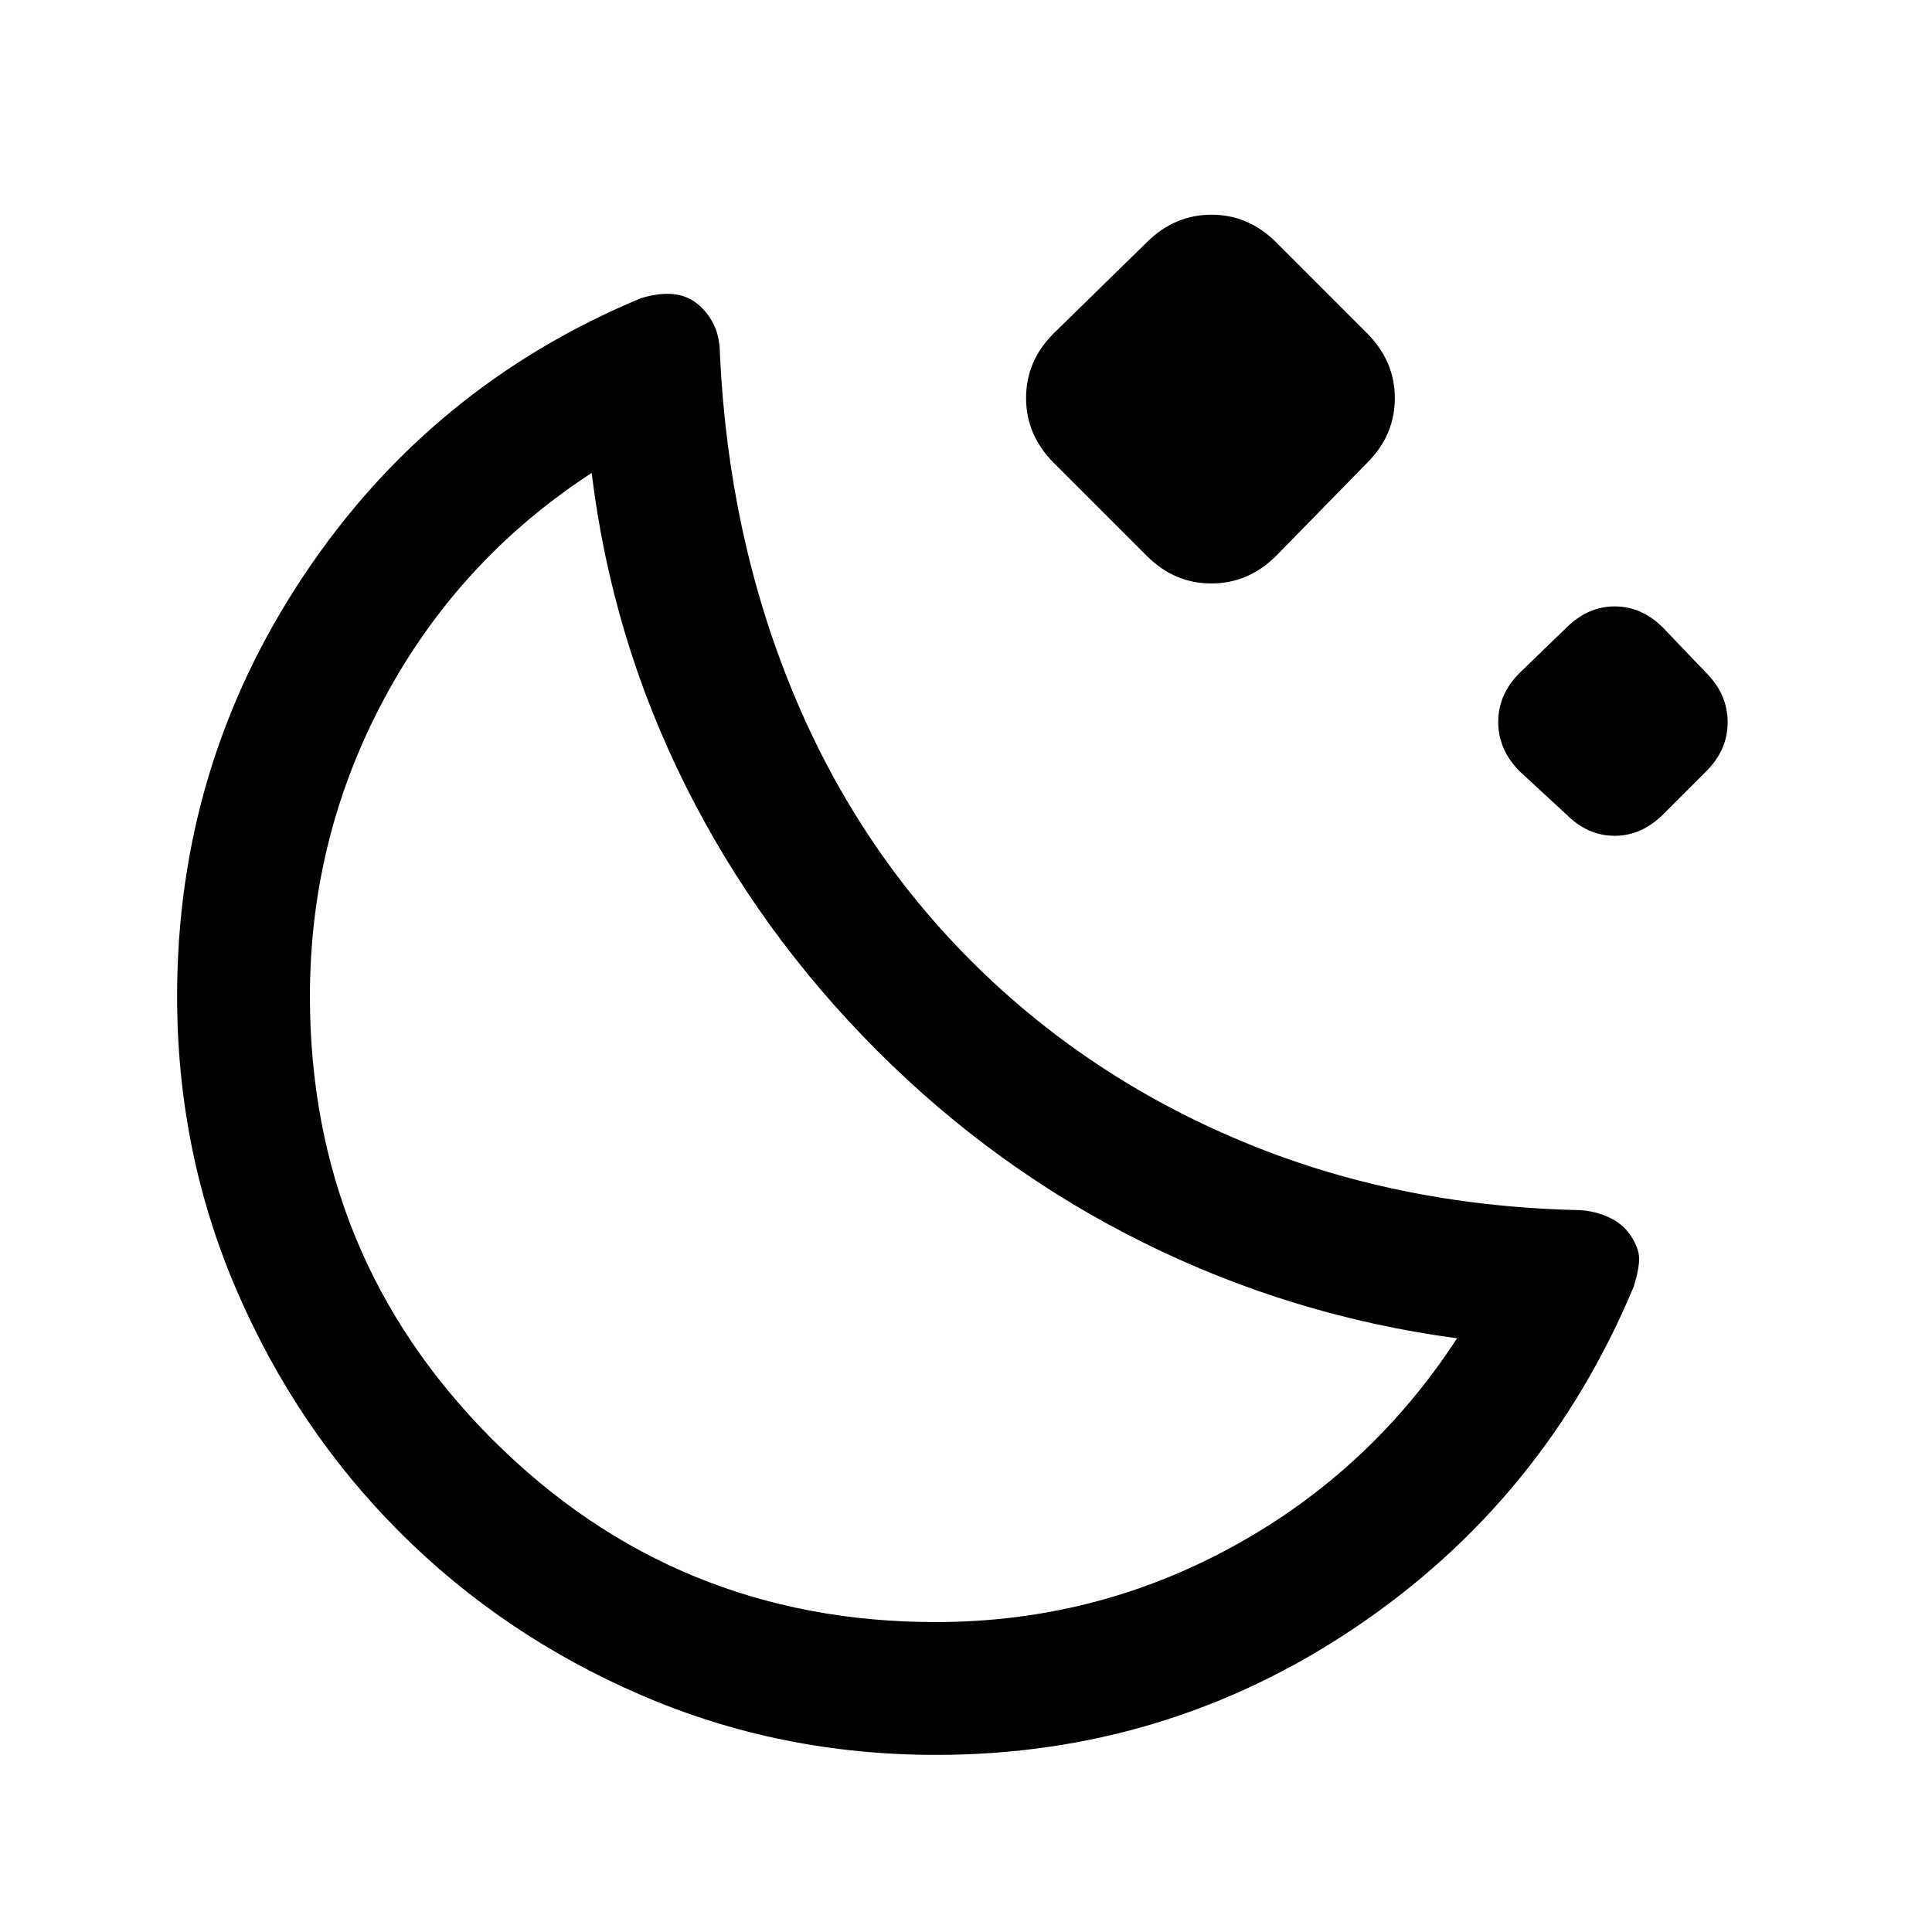 <svg xmlns="http://www.w3.org/2000/svg" height="24" viewBox="0 -960 960 960" width="24"><path d="M465-88q-77.54 0-146.26-29.64-68.72-29.64-120.09-81.01-51.37-51.37-81.01-120.09Q88-387.46 88-465q0-114.54 62.81-208.85 62.81-94.3 167.61-137.96 8.27-2.5 14.82-2.15 6.55.34 11.68 3.73 5.93 4.15 9.39 10.78 3.46 6.62 3.46 16.3 4.31 89.61 36 166.57t88.77 134.04q57.08 57.08 133.65 89.27 76.58 32.19 166.19 34.5 8.47 0 15.95 3.15 7.49 3.15 11.59 9.04 4.46 6.58 4.54 11.73.08 5.16-2.61 14-44.23 106-138.27 169.43Q579.54-88 465-88Zm0-66q79 0 147.5-37.5T724-295q-82-11-155.5-47.38Q495-378.77 436-437.77t-95.5-132.11Q304-643 294-725q-66 43-103 112t-37 148q0 129.58 90.71 220.29Q335.42-154 465-154Zm-29-283.77Zm133.85-246-46.31-46.31q-13.69-13.78-13.69-32.16 0-18.38 13.69-32.07l46.31-45.31q13.78-13.69 32.16-13.69 18.37 0 32.07 13.69l45.3 45.31q13.7 13.79 13.7 32.16 0 18.38-13.7 32.07l-45.3 46.31q-13.79 13.69-32.16 13.69-18.38 0-32.07-13.69Zm208.46 128.46-23.23-21.46q-10.62-10.71-10.62-24.47 0-13.76 10.62-24.38l23.23-22.46q10.7-10.61 24.08-10.61 13.38 0 23.99 10.61l21.47 22.46q10.61 10.71 10.61 24.47 0 13.77-10.61 24.38l-21.47 21.46q-10.7 10.62-24.08 10.62-13.38 0-23.99-10.62Z"/></svg>
